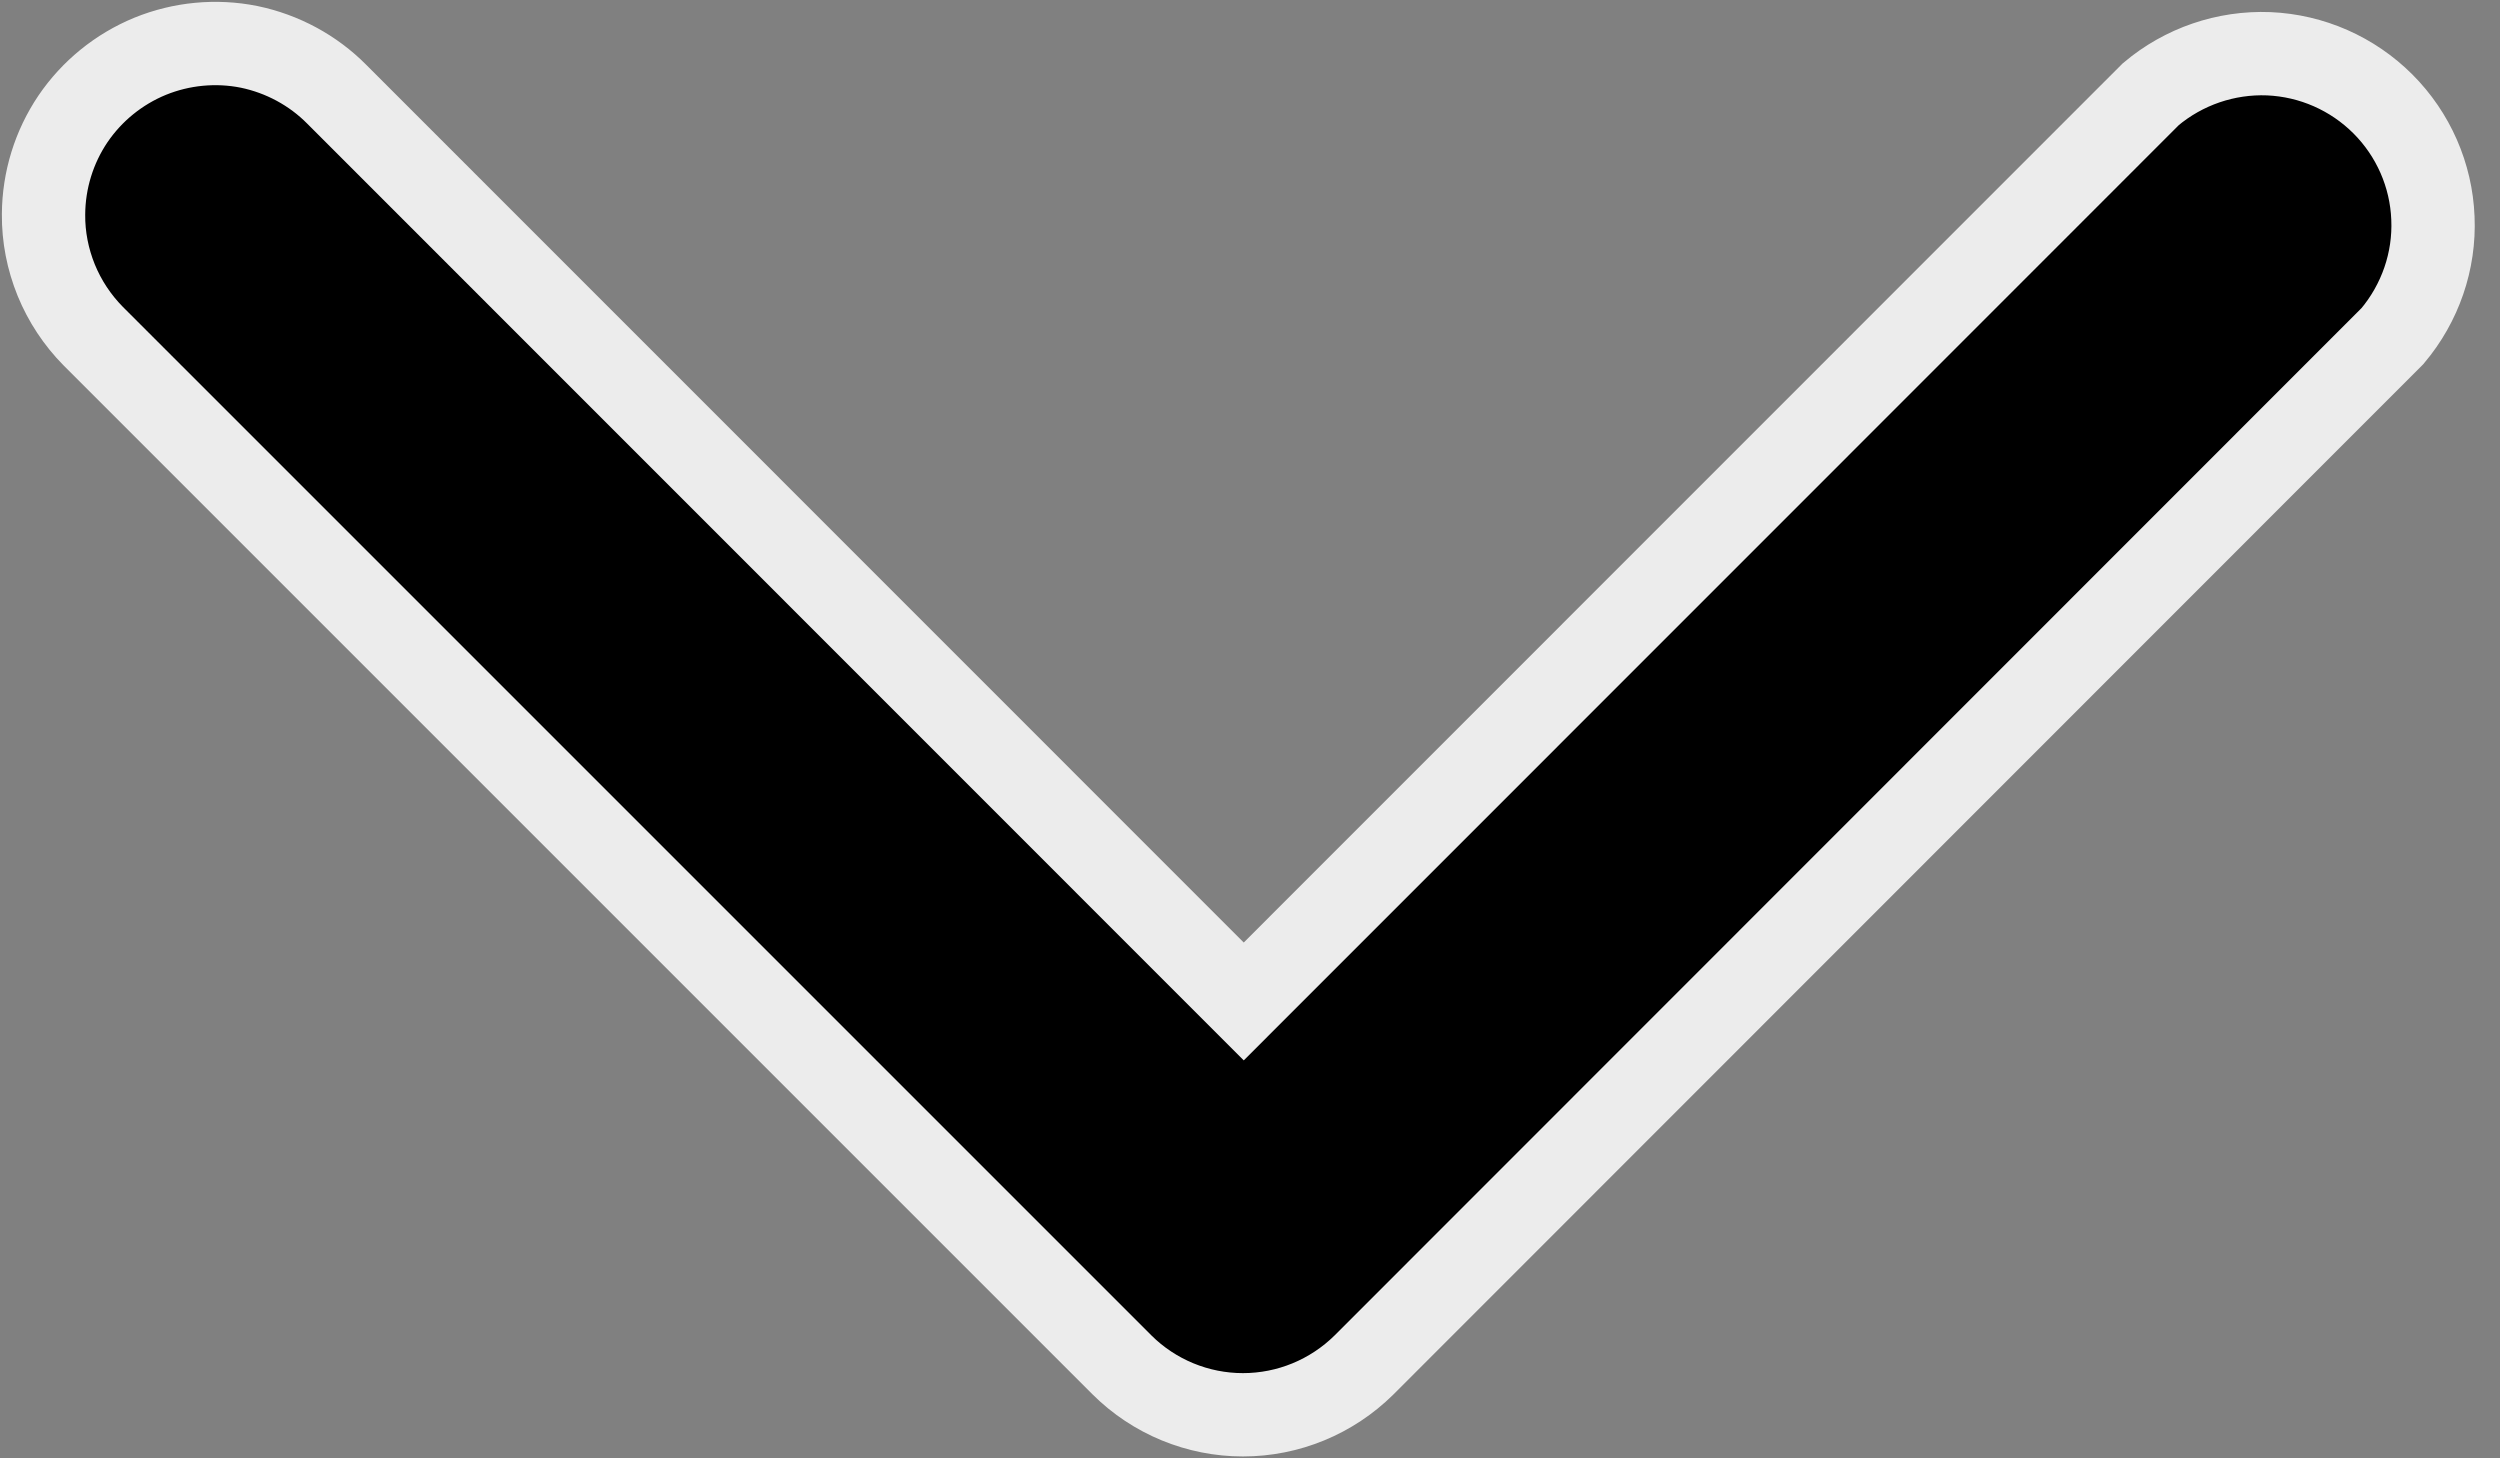 <svg width="12" height="7" viewBox="0 0 12 7" fill="none" xmlns="http://www.w3.org/2000/svg">
<rect x="0" y="0" width="12" height="7" fill="#808080" stroke="none"/>
<path d="M0.209 1.029C0.208 1.137 0.229 1.244 0.27 1.345C0.311 1.445 0.371 1.536 0.447 1.613L5.386 6.552C5.54 6.705 5.749 6.791 5.966 6.791C6.184 6.791 6.392 6.705 6.547 6.552L11.484 1.613C11.617 1.455 11.687 1.253 11.678 1.047C11.67 0.841 11.584 0.645 11.438 0.499C11.292 0.353 11.097 0.267 10.89 0.258C10.684 0.25 10.482 0.319 10.324 0.452L5.97 4.807L1.616 0.452C1.502 0.337 1.355 0.258 1.196 0.225C1.037 0.193 0.871 0.209 0.721 0.27C0.57 0.332 0.441 0.437 0.35 0.571C0.259 0.706 0.21 0.865 0.209 1.028V1.029Z" fill="black" stroke="#ECECEC" stroke-width="0.4"/>
</svg>
